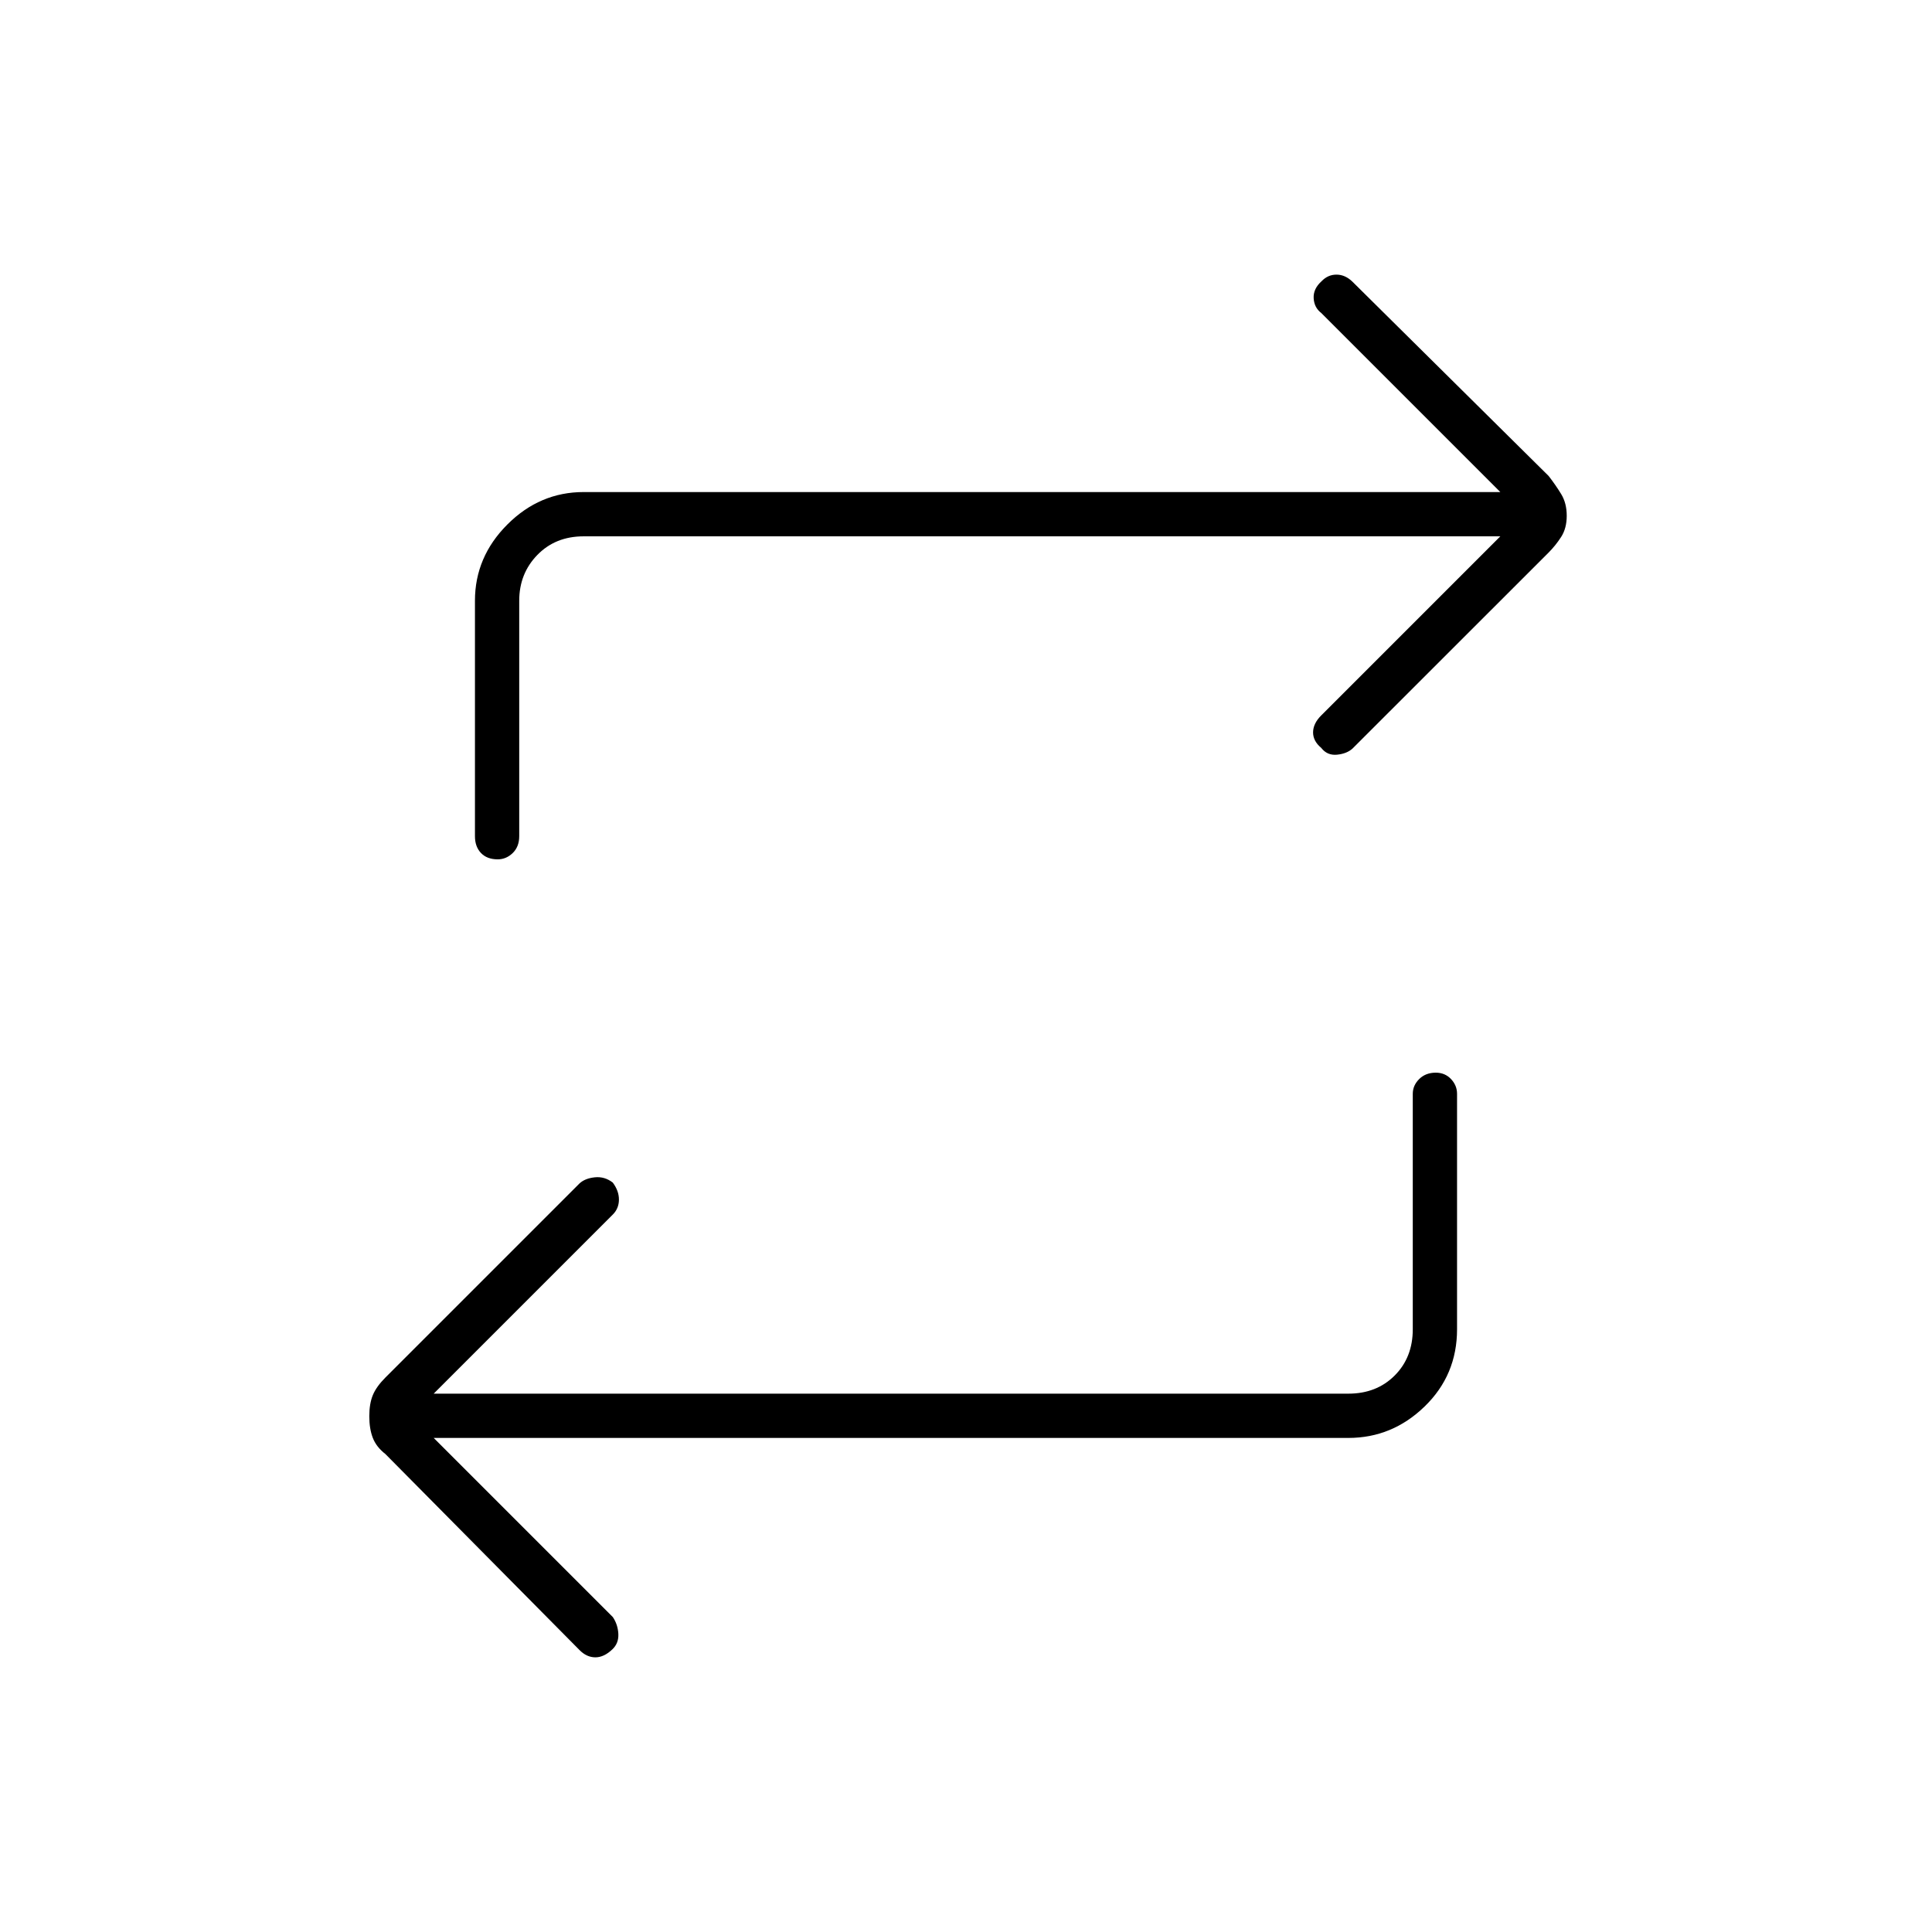 <svg xmlns="http://www.w3.org/2000/svg" height="48" viewBox="0 -960 960 960" width="48"><path d="m215.5-245.5 89 89q2.5 3.68 2.75 8.34t-2.96 7.7q-4.18 4-8.49 3.98-4.3-.02-7.85-3.62l-96.45-97.4q-4.5-3.5-6.25-8.02-1.75-4.51-1.75-10.75 0-6.23 1.75-10.48t6.25-8.75l96.45-96.45q2.75-2.55 7.63-3.05 4.89-.5 8.92 2.64 3.08 4.15 3.04 8.5-.04 4.36-3.04 7.36l-89 89H670q14 0 23-9t9-23v-117q0-4.15 3.19-7.33 3.2-3.17 8.25-3.17 4.56 0 7.56 3.17 3 3.18 3 7.33v117q0 22.75-16.11 38.37Q691.78-245.5 670-245.5H215.5Zm530-448H290q-14 0-23 9.25t-9 22.75v117q0 5.22-3.23 8.36-3.23 3.14-7.46 3.14-5.31 0-8.31-3.14-3-3.14-3-8.36v-117q0-21.78 16.11-37.89T290-715.5h455.5l-89-89q-3.5-2.68-3.75-7.34t3.96-8.45q3.15-3.29 7.47-3.25 4.32.04 7.92 3.59l97.4 96.45q3.5 4.5 6.25 9.02 2.75 4.51 2.75 10.75 0 6.23-2.77 10.53-2.77 4.3-6.32 7.85l-97.31 97.26q-2.8 2.59-7.7 3.09t-7.9-3.39q-4.08-3.4-4.04-7.75.04-4.36 4.04-8.36l89-89Z"/></svg>